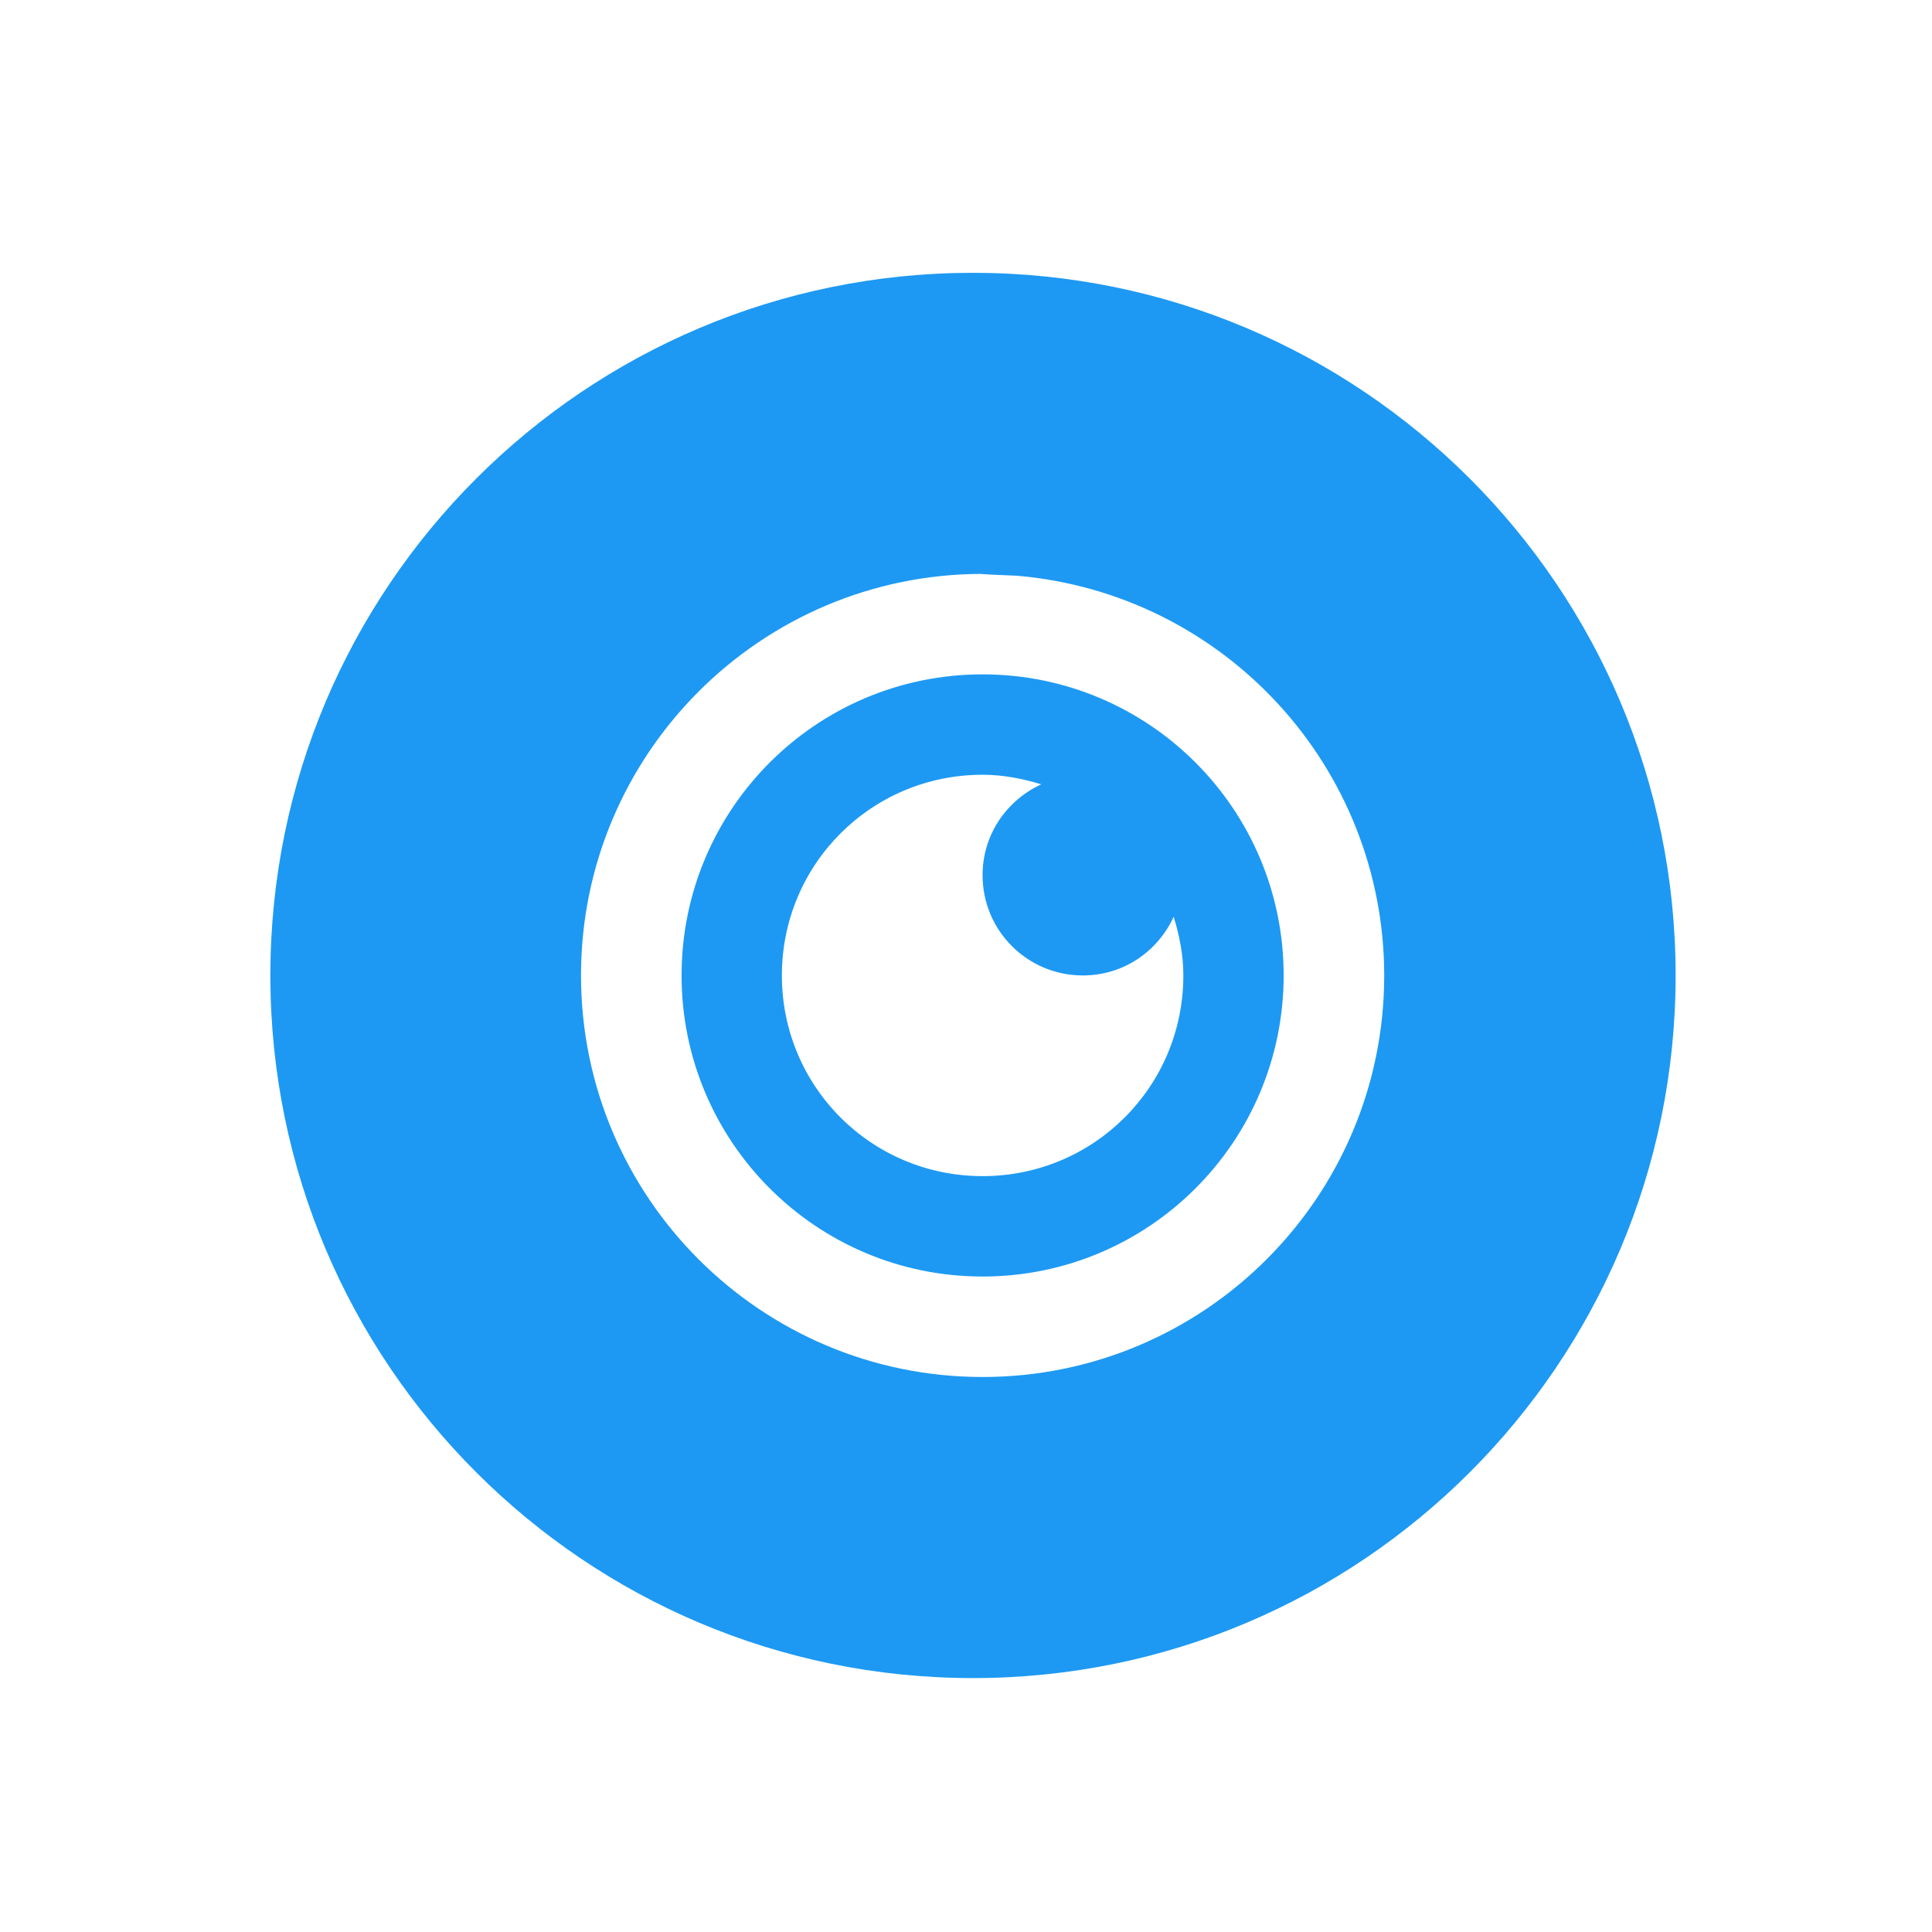 <?xml version="1.0" encoding="UTF-8" standalone="no"?>
<svg xmlns="http://www.w3.org/2000/svg" width="22" height="22" version="1.1">
 <g transform="translate(-544.571,-742.934)">
  <g transform="matrix(1.143,0,0,1.143,-79.367,-107.705)">
   <path style="opacity:1;fill:#1d99f3;fill-opacity:1;" d="M 11 3 C 6.582 3 3 6.582 3 11 C 3 15.418 6.582 19 11 19 C 15.418 19 19 15.418 19 11 C 19 6.582 15.418 3 11 3 z M 11.109 6.428 C 11.109 6.428 11 6.429 11.502 6.449 C 13.864 6.653 15.68 8.629 15.682 11 C 15.682 13.525 13.634 15.572 11.109 15.572 C 8.585 15.572 6.537 13.525 6.537 11 C 6.537 8.475 8.585 6.428 11.109 6.428 z M 11.109 7.572 C 9.216 7.572 7.682 9.106 7.682 11 C 7.682 12.894 9.216 14.428 11.109 14.428 C 13.003 14.428 14.537 12.894 14.537 11 C 14.537 9.106 13.003 7.572 11.109 7.572 z M 11.109 8.715 C 11.343 8.715 11.565 8.759 11.777 8.824 C 11.385 9.005 11.109 9.395 11.109 9.857 C 11.109 10.491 11.619 11 12.252 11 C 12.714 11 13.105 10.725 13.285 10.332 C 13.35 10.544 13.395 10.766 13.395 11 C 13.395 12.266 12.376 13.285 11.109 13.285 C 9.843 13.285 8.824 12.266 8.824 11 C 8.824 9.734 9.843 8.715 11.109 8.715 z" transform="matrix(0.875,0,0,0.875,545.946,744.309)"/>
  </g>
 </g>
</svg>
